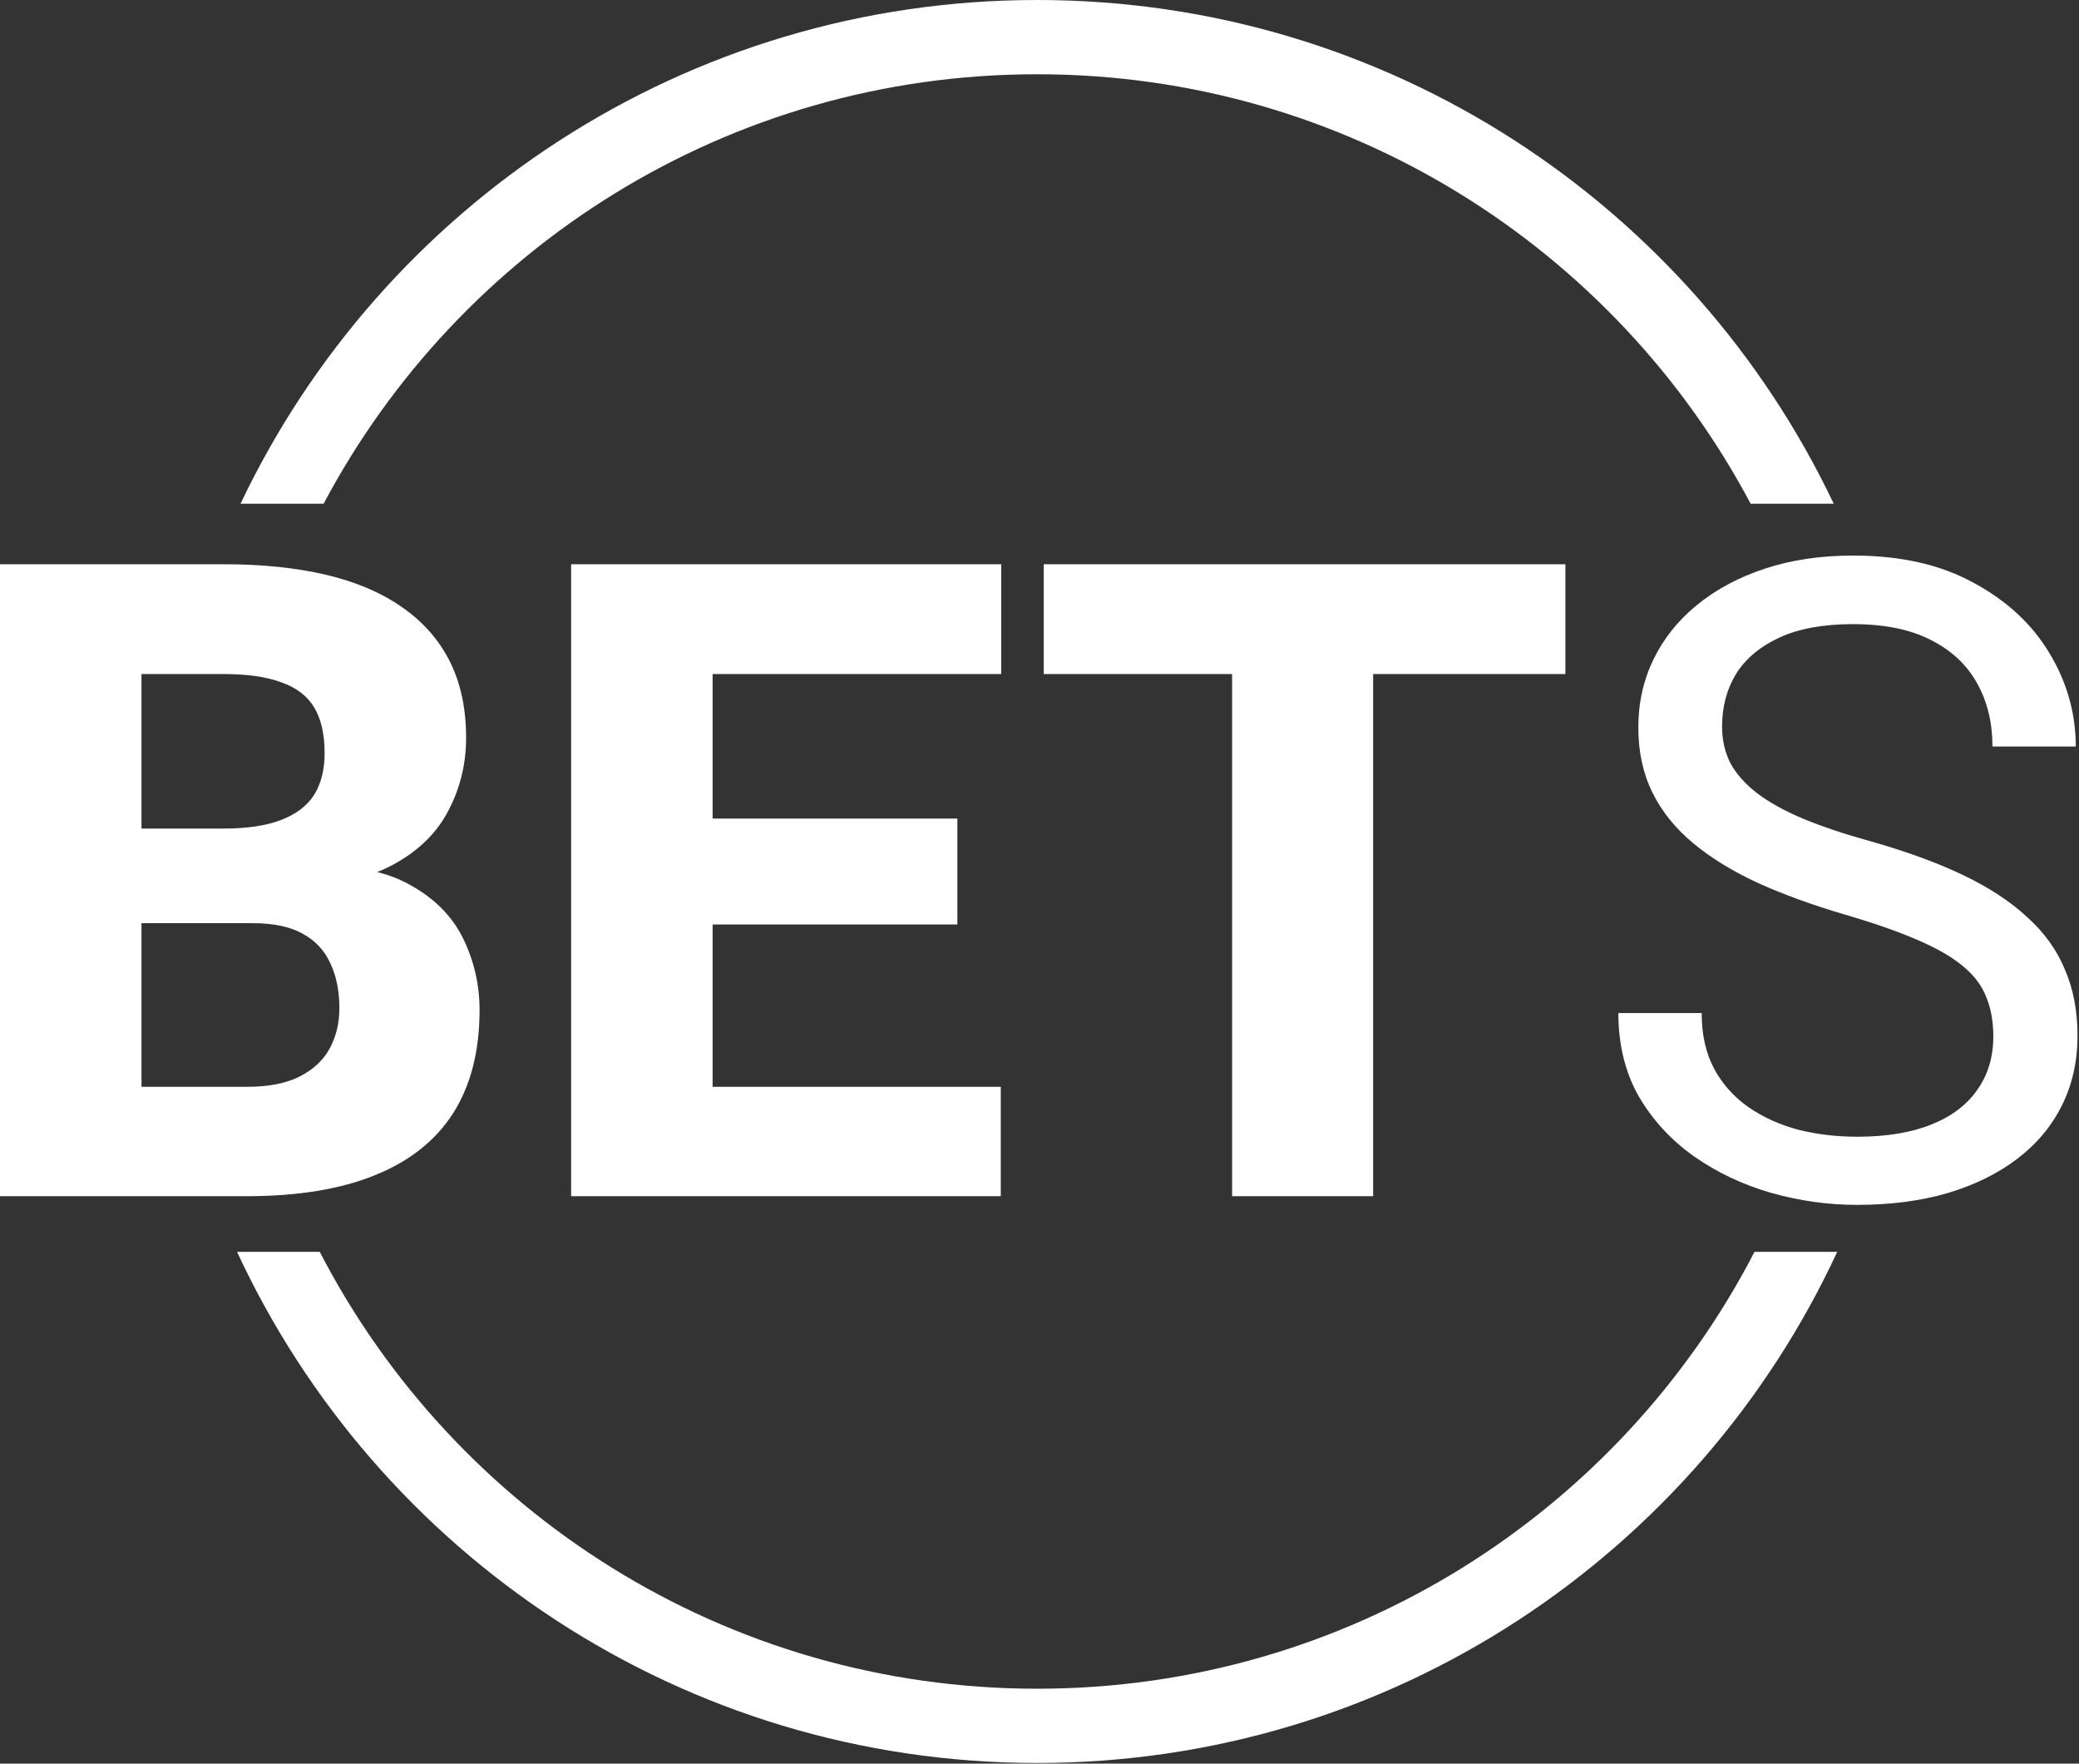 <svg width="112" height="95" viewBox="0 0 112 95" fill="none" xmlns="http://www.w3.org/2000/svg">
<rect x="0" y="0" width="112" height="95" fill="#333333" stroke="none"/>
<path fill-rule="evenodd" clip-rule="evenodd" d="M94.519 67.434C87.288 81.412 72.696 90.966 55.873 90.966C39.049 90.966 24.457 81.412 17.226 67.434H12.771C20.309 83.691 36.774 94.966 55.873 94.966C74.971 94.966 91.436 83.691 98.974 67.434H94.519ZM17.435 27.133C24.736 13.373 39.209 4 55.873 4C72.535 4 87.009 13.373 94.31 27.133H98.786C91.165 11.091 74.814 0 55.873 0C36.931 0 20.579 11.091 12.959 27.133H17.435Z" fill="white"/>
<path d="M13.607 49.729H4.863L4.816 44.632H12.041C13.319 44.632 14.355 44.476 15.15 44.165C15.961 43.853 16.553 43.401 16.927 42.809C17.301 42.201 17.488 41.453 17.488 40.564C17.488 39.551 17.301 38.733 16.927 38.109C16.553 37.486 15.961 37.034 15.15 36.753C14.355 36.457 13.327 36.309 12.064 36.309H7.622V64.435H0V30.394H12.064C14.106 30.394 15.93 30.581 17.535 30.955C19.14 31.329 20.504 31.906 21.627 32.685C22.764 33.464 23.629 34.439 24.222 35.608C24.814 36.777 25.11 38.156 25.11 39.746C25.11 41.133 24.798 42.427 24.175 43.627C23.567 44.827 22.585 45.801 21.229 46.549C19.873 47.298 18.057 47.703 15.781 47.765L13.607 49.729ZM13.303 64.435H2.922L5.681 58.543H13.303C14.472 58.543 15.423 58.356 16.156 57.982C16.888 57.608 17.426 57.102 17.769 56.463C18.112 55.824 18.283 55.106 18.283 54.312C18.283 53.376 18.119 52.566 17.792 51.88C17.48 51.194 16.982 50.664 16.296 50.29C15.626 49.916 14.729 49.729 13.607 49.729H6.78L6.827 44.632H15.174L16.951 46.643C19.117 46.596 20.847 46.947 22.141 47.695C23.45 48.428 24.393 49.394 24.97 50.594C25.547 51.794 25.835 53.065 25.835 54.405C25.835 56.618 25.36 58.473 24.409 59.97C23.458 61.45 22.047 62.565 20.177 63.313C18.322 64.061 16.031 64.435 13.303 64.435Z" fill="white"/>
<path d="M53.914 58.543V64.435H35.795V58.543H53.914ZM38.39 30.394V64.435H30.768V30.394H38.39ZM51.576 44.094V49.799H35.795V44.094H51.576ZM53.938 30.394V36.309H35.795V30.394H53.938Z" fill="white"/>
<path d="M73.974 30.394V64.435H66.376V30.394H73.974ZM84.332 30.394V36.309H56.229V30.394H84.332Z" fill="white"/>
<path d="M107.384 55.831C107.384 55.036 107.26 54.335 107.01 53.727C106.776 53.104 106.356 52.542 105.748 52.044C105.155 51.545 104.329 51.07 103.269 50.618C102.225 50.166 100.9 49.706 99.295 49.238C97.611 48.739 96.092 48.186 94.736 47.578C93.38 46.955 92.219 46.245 91.252 45.451C90.286 44.656 89.545 43.744 89.031 42.715C88.517 41.686 88.26 40.51 88.26 39.185C88.26 37.86 88.532 36.636 89.078 35.514C89.623 34.392 90.403 33.418 91.416 32.592C92.445 31.75 93.668 31.095 95.086 30.628C96.505 30.16 98.087 29.926 99.832 29.926C102.389 29.926 104.555 30.417 106.332 31.399C108.125 32.366 109.488 33.636 110.424 35.21C111.359 36.769 111.826 38.437 111.826 40.214H107.338C107.338 38.935 107.065 37.805 106.519 36.823C105.974 35.826 105.148 35.047 104.041 34.485C102.934 33.909 101.531 33.62 99.832 33.62C98.227 33.62 96.902 33.862 95.858 34.345C94.814 34.828 94.034 35.483 93.52 36.309C93.021 37.135 92.772 38.078 92.772 39.138C92.772 39.855 92.92 40.51 93.216 41.102C93.528 41.679 94.003 42.216 94.642 42.715C95.297 43.214 96.123 43.674 97.121 44.094C98.134 44.515 99.342 44.921 100.744 45.31C102.677 45.856 104.345 46.464 105.748 47.134C107.15 47.804 108.304 48.56 109.208 49.402C110.128 50.228 110.806 51.171 111.242 52.231C111.694 53.275 111.92 54.46 111.92 55.785C111.92 57.172 111.639 58.426 111.078 59.549C110.517 60.671 109.714 61.63 108.67 62.424C107.626 63.219 106.371 63.835 104.906 64.272C103.456 64.692 101.835 64.903 100.043 64.903C98.469 64.903 96.918 64.684 95.39 64.248C93.878 63.812 92.499 63.157 91.252 62.284C90.021 61.411 89.031 60.336 88.283 59.058C87.55 57.764 87.184 56.268 87.184 54.569H91.673C91.673 55.738 91.899 56.743 92.351 57.585C92.803 58.411 93.419 59.097 94.198 59.642C94.993 60.188 95.889 60.593 96.887 60.858C97.9 61.107 98.952 61.232 100.043 61.232C101.617 61.232 102.95 61.014 104.041 60.577C105.132 60.141 105.958 59.517 106.519 58.707C107.096 57.897 107.384 56.938 107.384 55.831Z" fill="white"/>
</svg>
